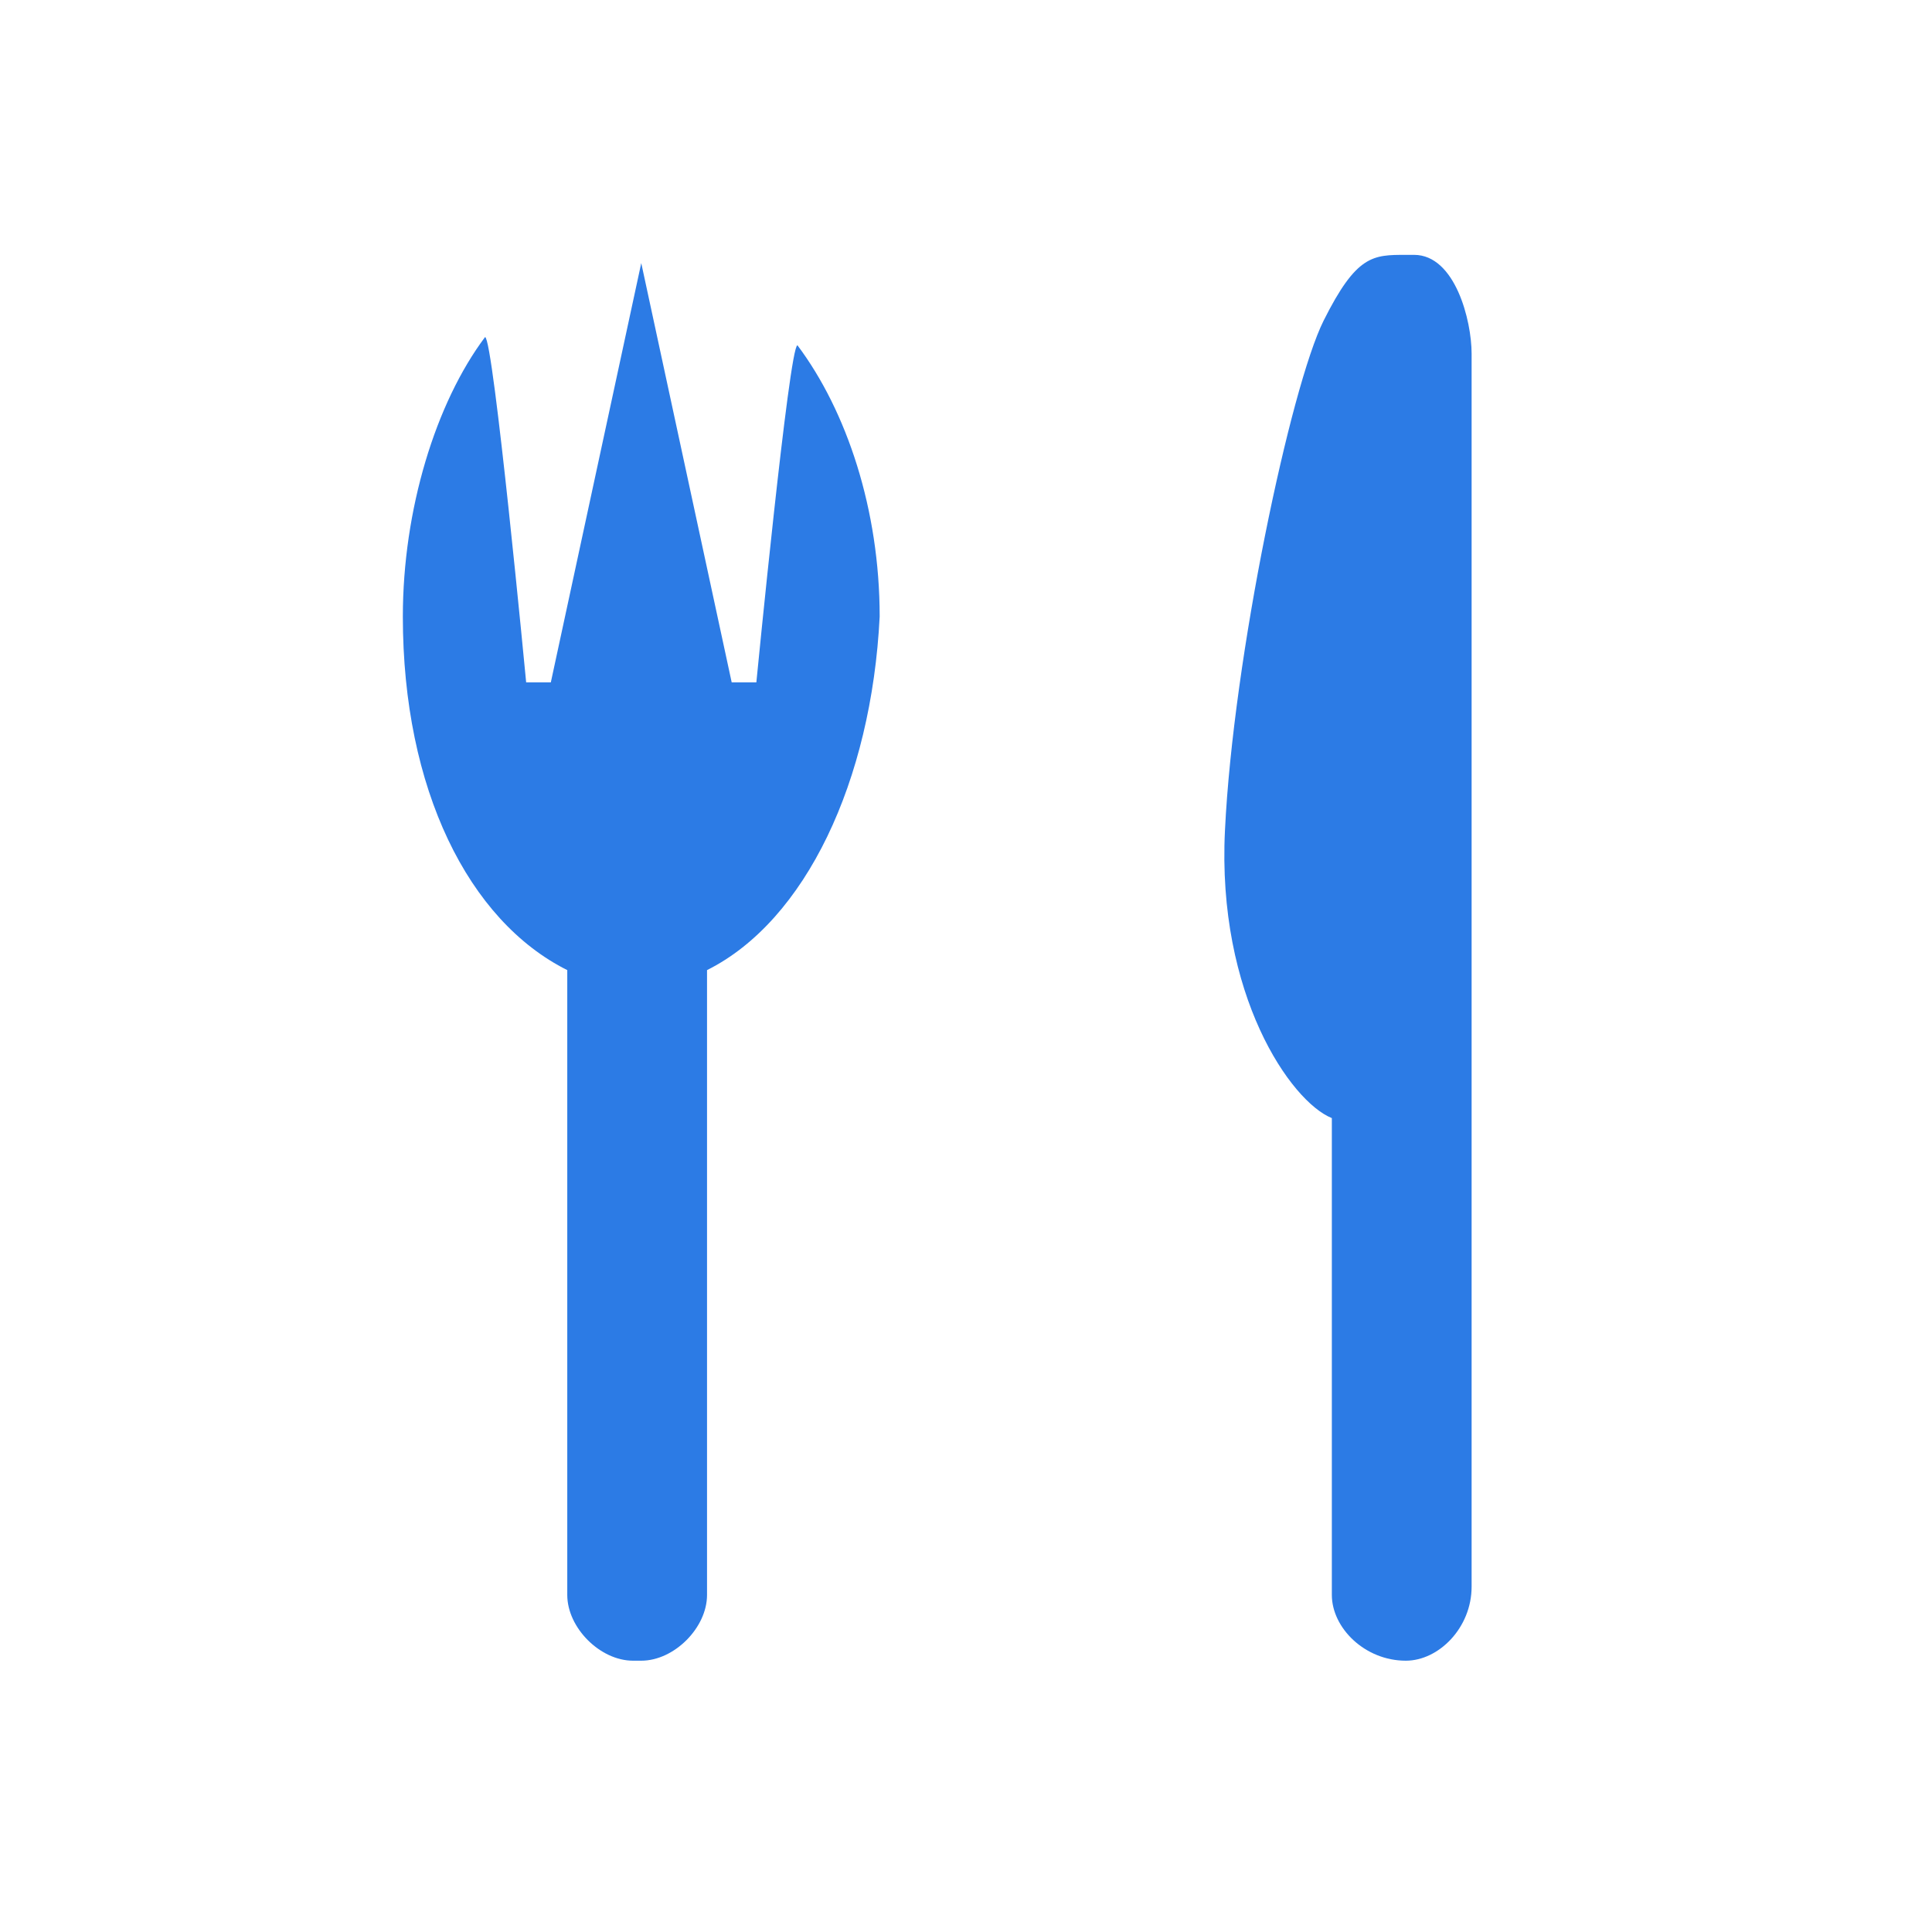 <?xml version="1.0" encoding="utf-8"?>
<!-- Generator: Adobe Illustrator 25.2.0, SVG Export Plug-In . SVG Version: 6.00 Build 0)  -->
<svg version="1.1" id="Layer_1" xmlns="http://www.w3.org/2000/svg" xmlns:xlink="http://www.w3.org/1999/xlink" x="0px" y="0px"
	 viewBox="0 0 23.5 23.5" style="enable-background:new 0 0 23.5 23.5;" xml:space="preserve">
<style type="text/css">
	.st0{fill:#2C7BE5;}
	.st1{fill:#FFFFFF;}
	.st2{fill-rule:evenodd;clip-rule:evenodd;fill:#2C7BE5;}
	.st3{fill:none;}
</style>
<g>
	<path class="st2" d="M17.1,20.2L17.1,20.2c-0.5,0-0.9-0.4-0.9-0.8v-5.8c-0.5-0.2-1.4-1.5-1.3-3.5C15,8,15.7,4.7,16.1,3.9
		c0.4-0.8,0.6-0.8,1-0.8h0.1c0.5,0,0.7,0.8,0.7,1.2v7.3V12v7.3C17.9,19.8,17.5,20.2,17.1,20.2L17.1,20.2z M8.6,11.8L8.6,11.8v7.6
		c0,0.4-0.4,0.8-0.8,0.8H7.7c-0.4,0-0.8-0.4-0.8-0.8v-7.6l0,0c-1.2-0.6-2-2.2-2-4.3c0-1.3,0.4-2.6,1-3.4C6,4.1,6.4,8.3,6.4,8.3
		l0.3,0l1.1-5.1l1.1,5.1l0.3,0c0,0,0.4-4.1,0.5-4.1c0.6,0.8,1,2,1,3.3C10.6,9.5,9.8,11.2,8.6,11.8L8.6,11.8z"/>
</g>
</svg>
